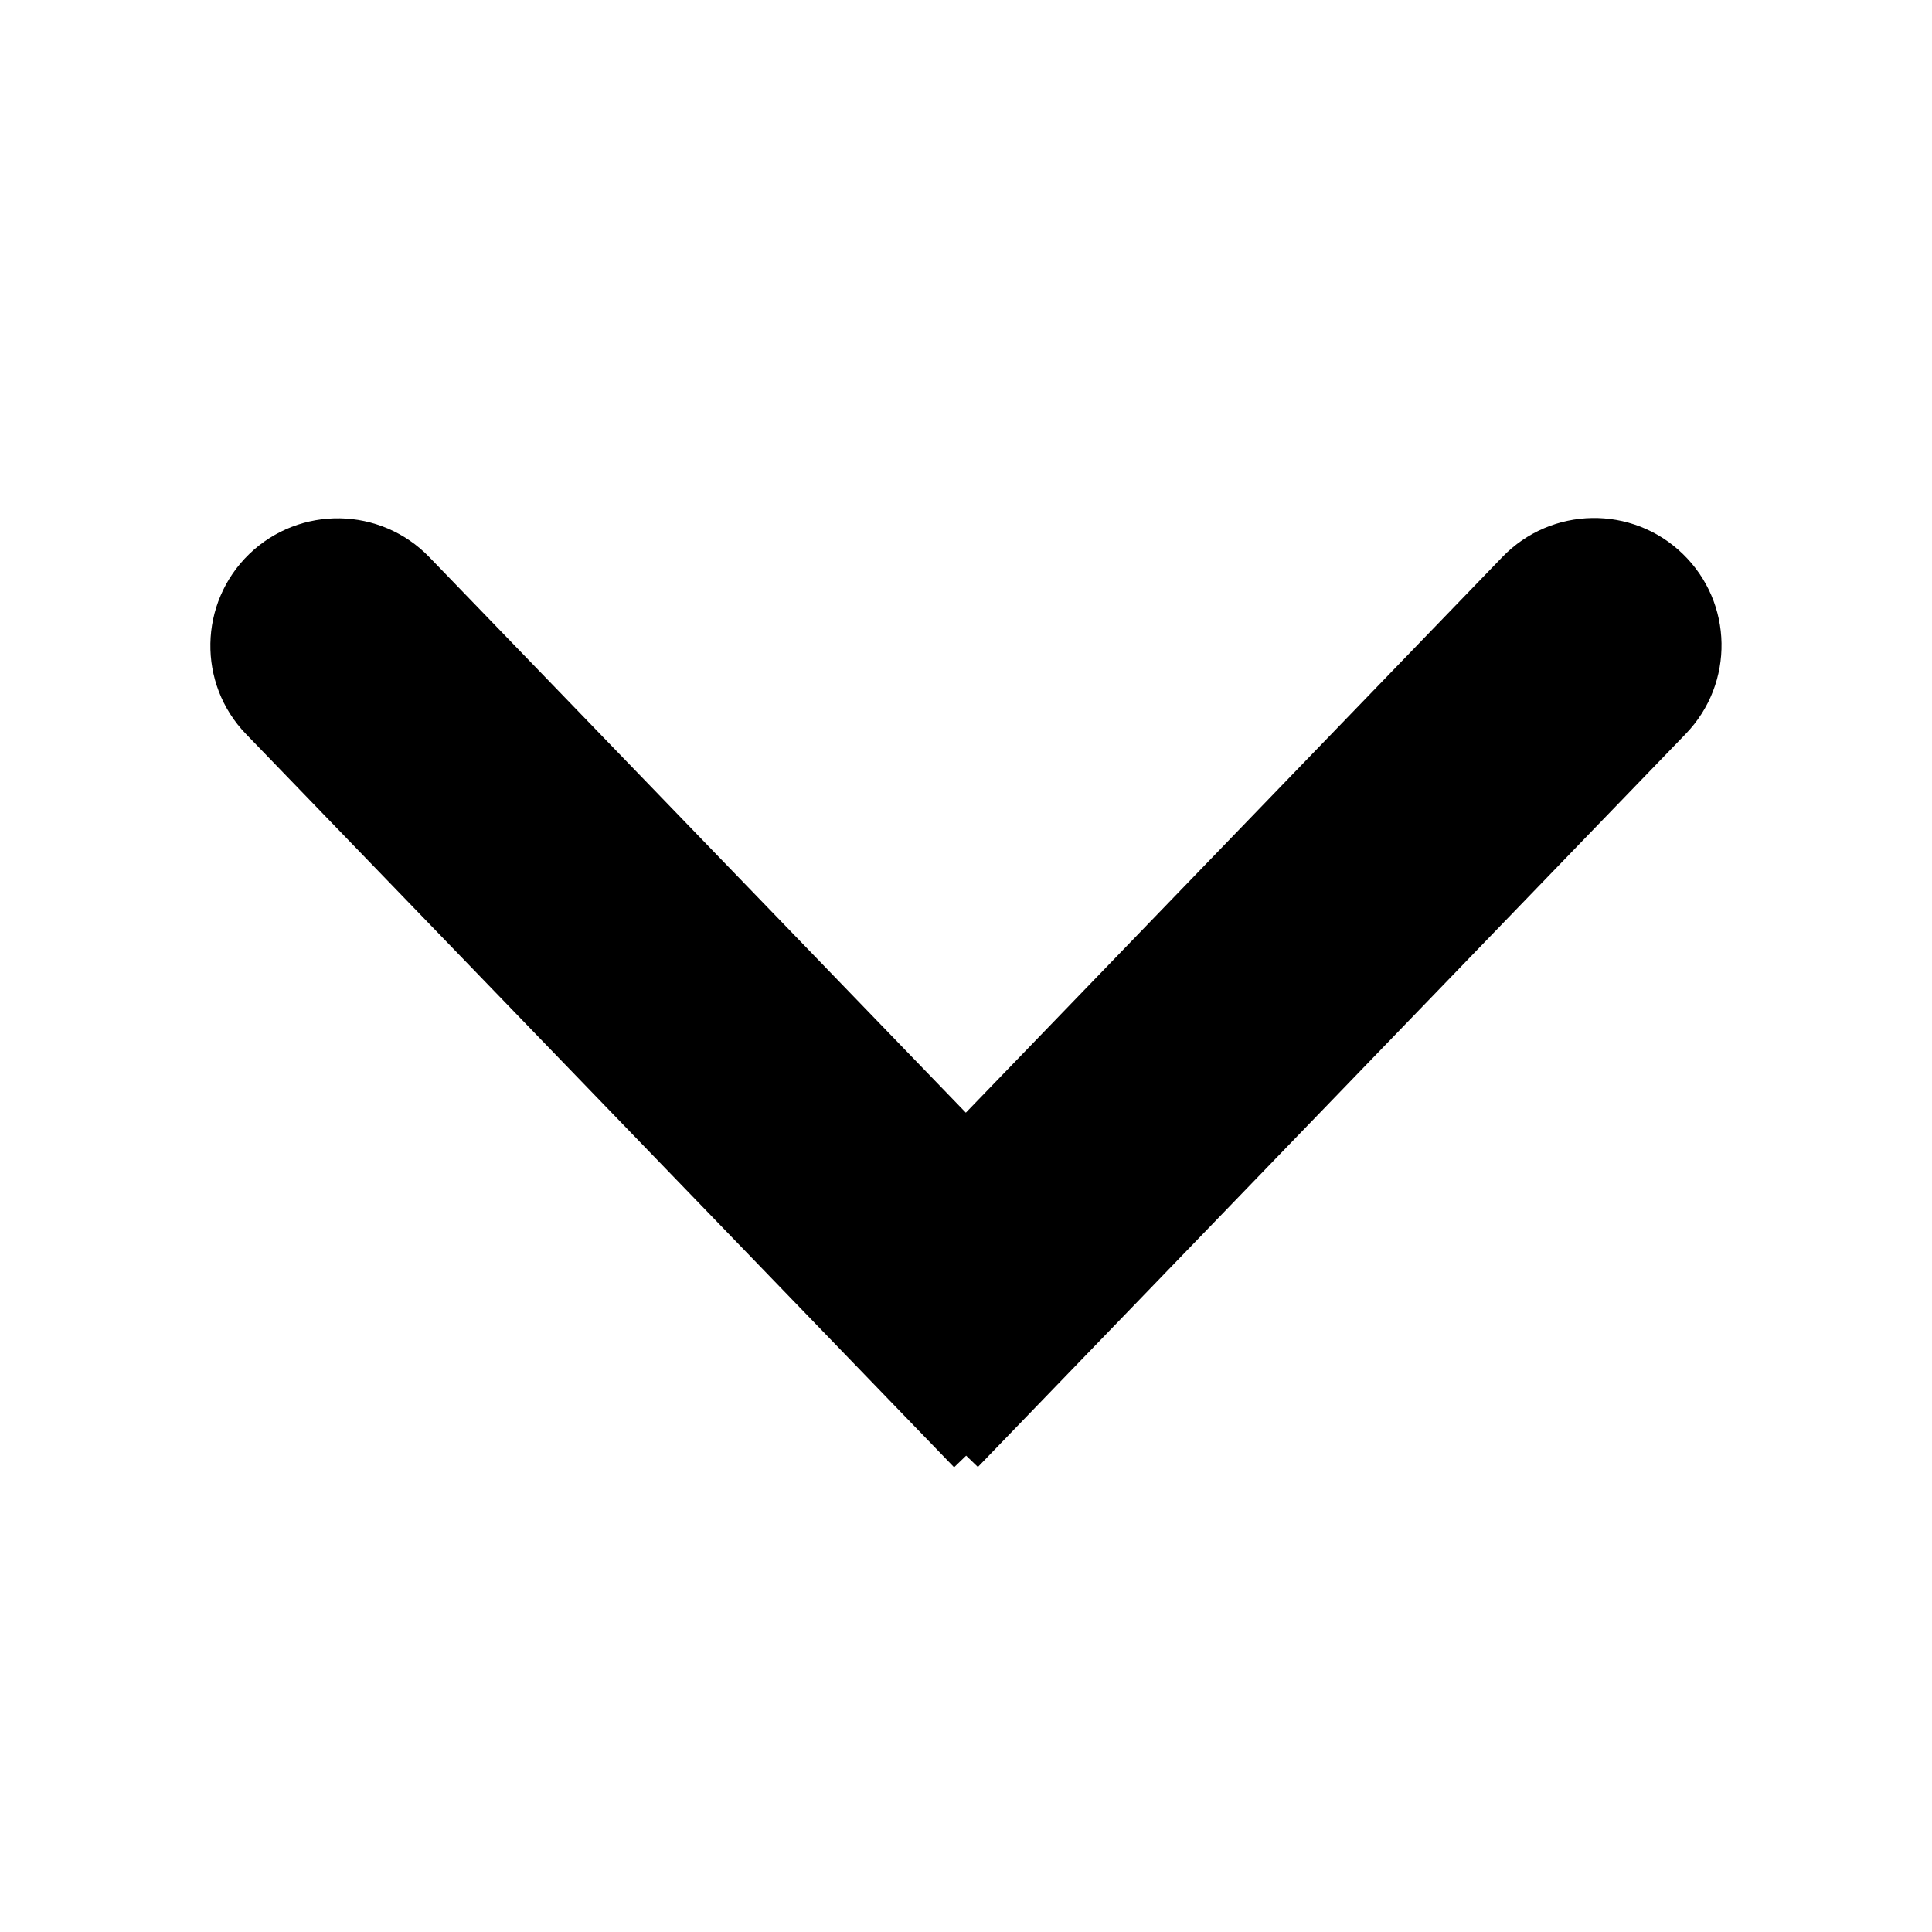 <svg width="20" height="20" viewBox="0 0 12 13" fill="none" xmlns="http://www.w3.org/2000/svg">
<path d="M1.177 3.728C1.518 3.399 2.061 3.409 2.389 3.749L7.153 8.682L5.92 9.873L1.156 4.94C0.827 4.6 0.837 4.057 1.177 3.728Z" fill="black"/>
<path d="M4.847 8.68L9.61 3.747C9.939 3.407 10.482 3.397 10.822 3.726C11.163 4.055 11.172 4.597 10.843 4.938L6.08 9.871L4.847 8.68Z" fill="black"/>
</svg>
